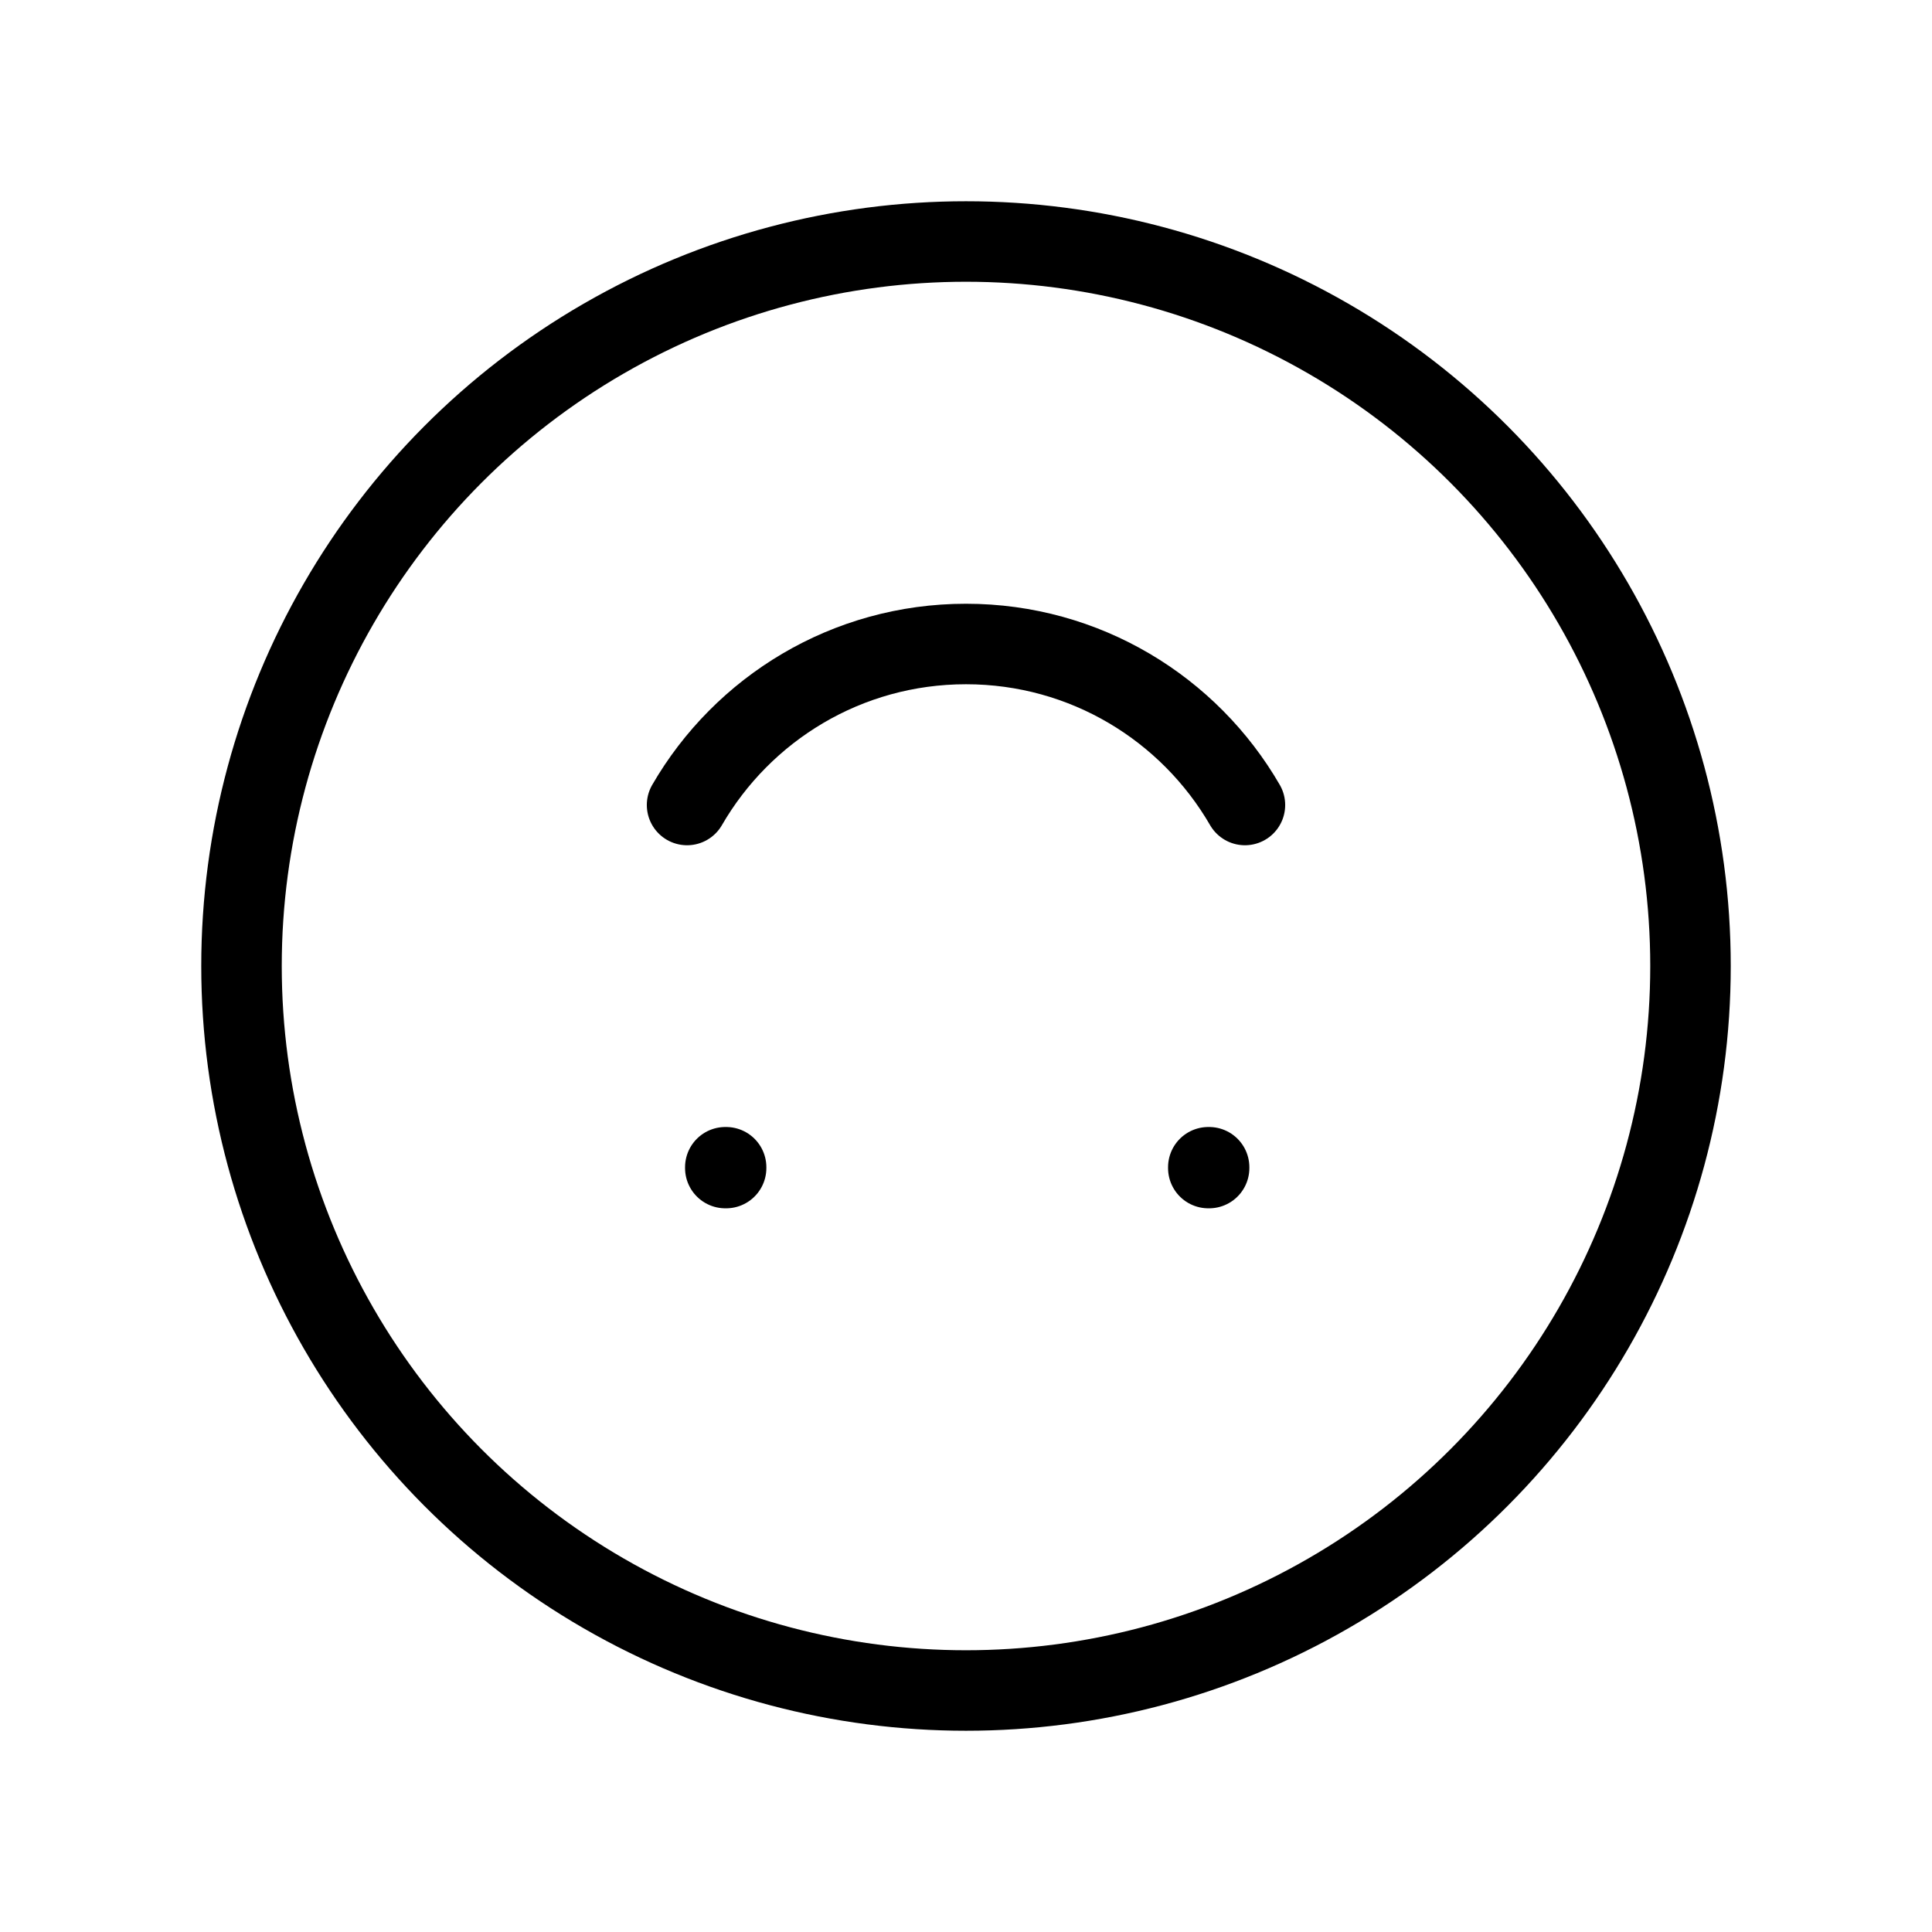 
                <svg 
                xmlns="http://www.w3.org/2000/svg" 
                height="120" 
                width="120" 
                stroke-width="1" 
                stroke="#000000" 
                fill="none" 
                stroke-linecap="round" 
                stroke-linejoin="round" 
                viewBox="0 0 24 24"
                >
                <g><circle cx="12" cy="12" r="9"></circle>
<rect x="9.01" y="14.5" width="0.01" height="0.01"></rect>
<rect x="15.01" y="14.5" width="0.01" height="0.01"></rect>
<path d="M8.535 10C9.227 8.804 10.519 8 12 8C13.48 8 14.773 8.804 15.465 10"></path></g>
                </svg>